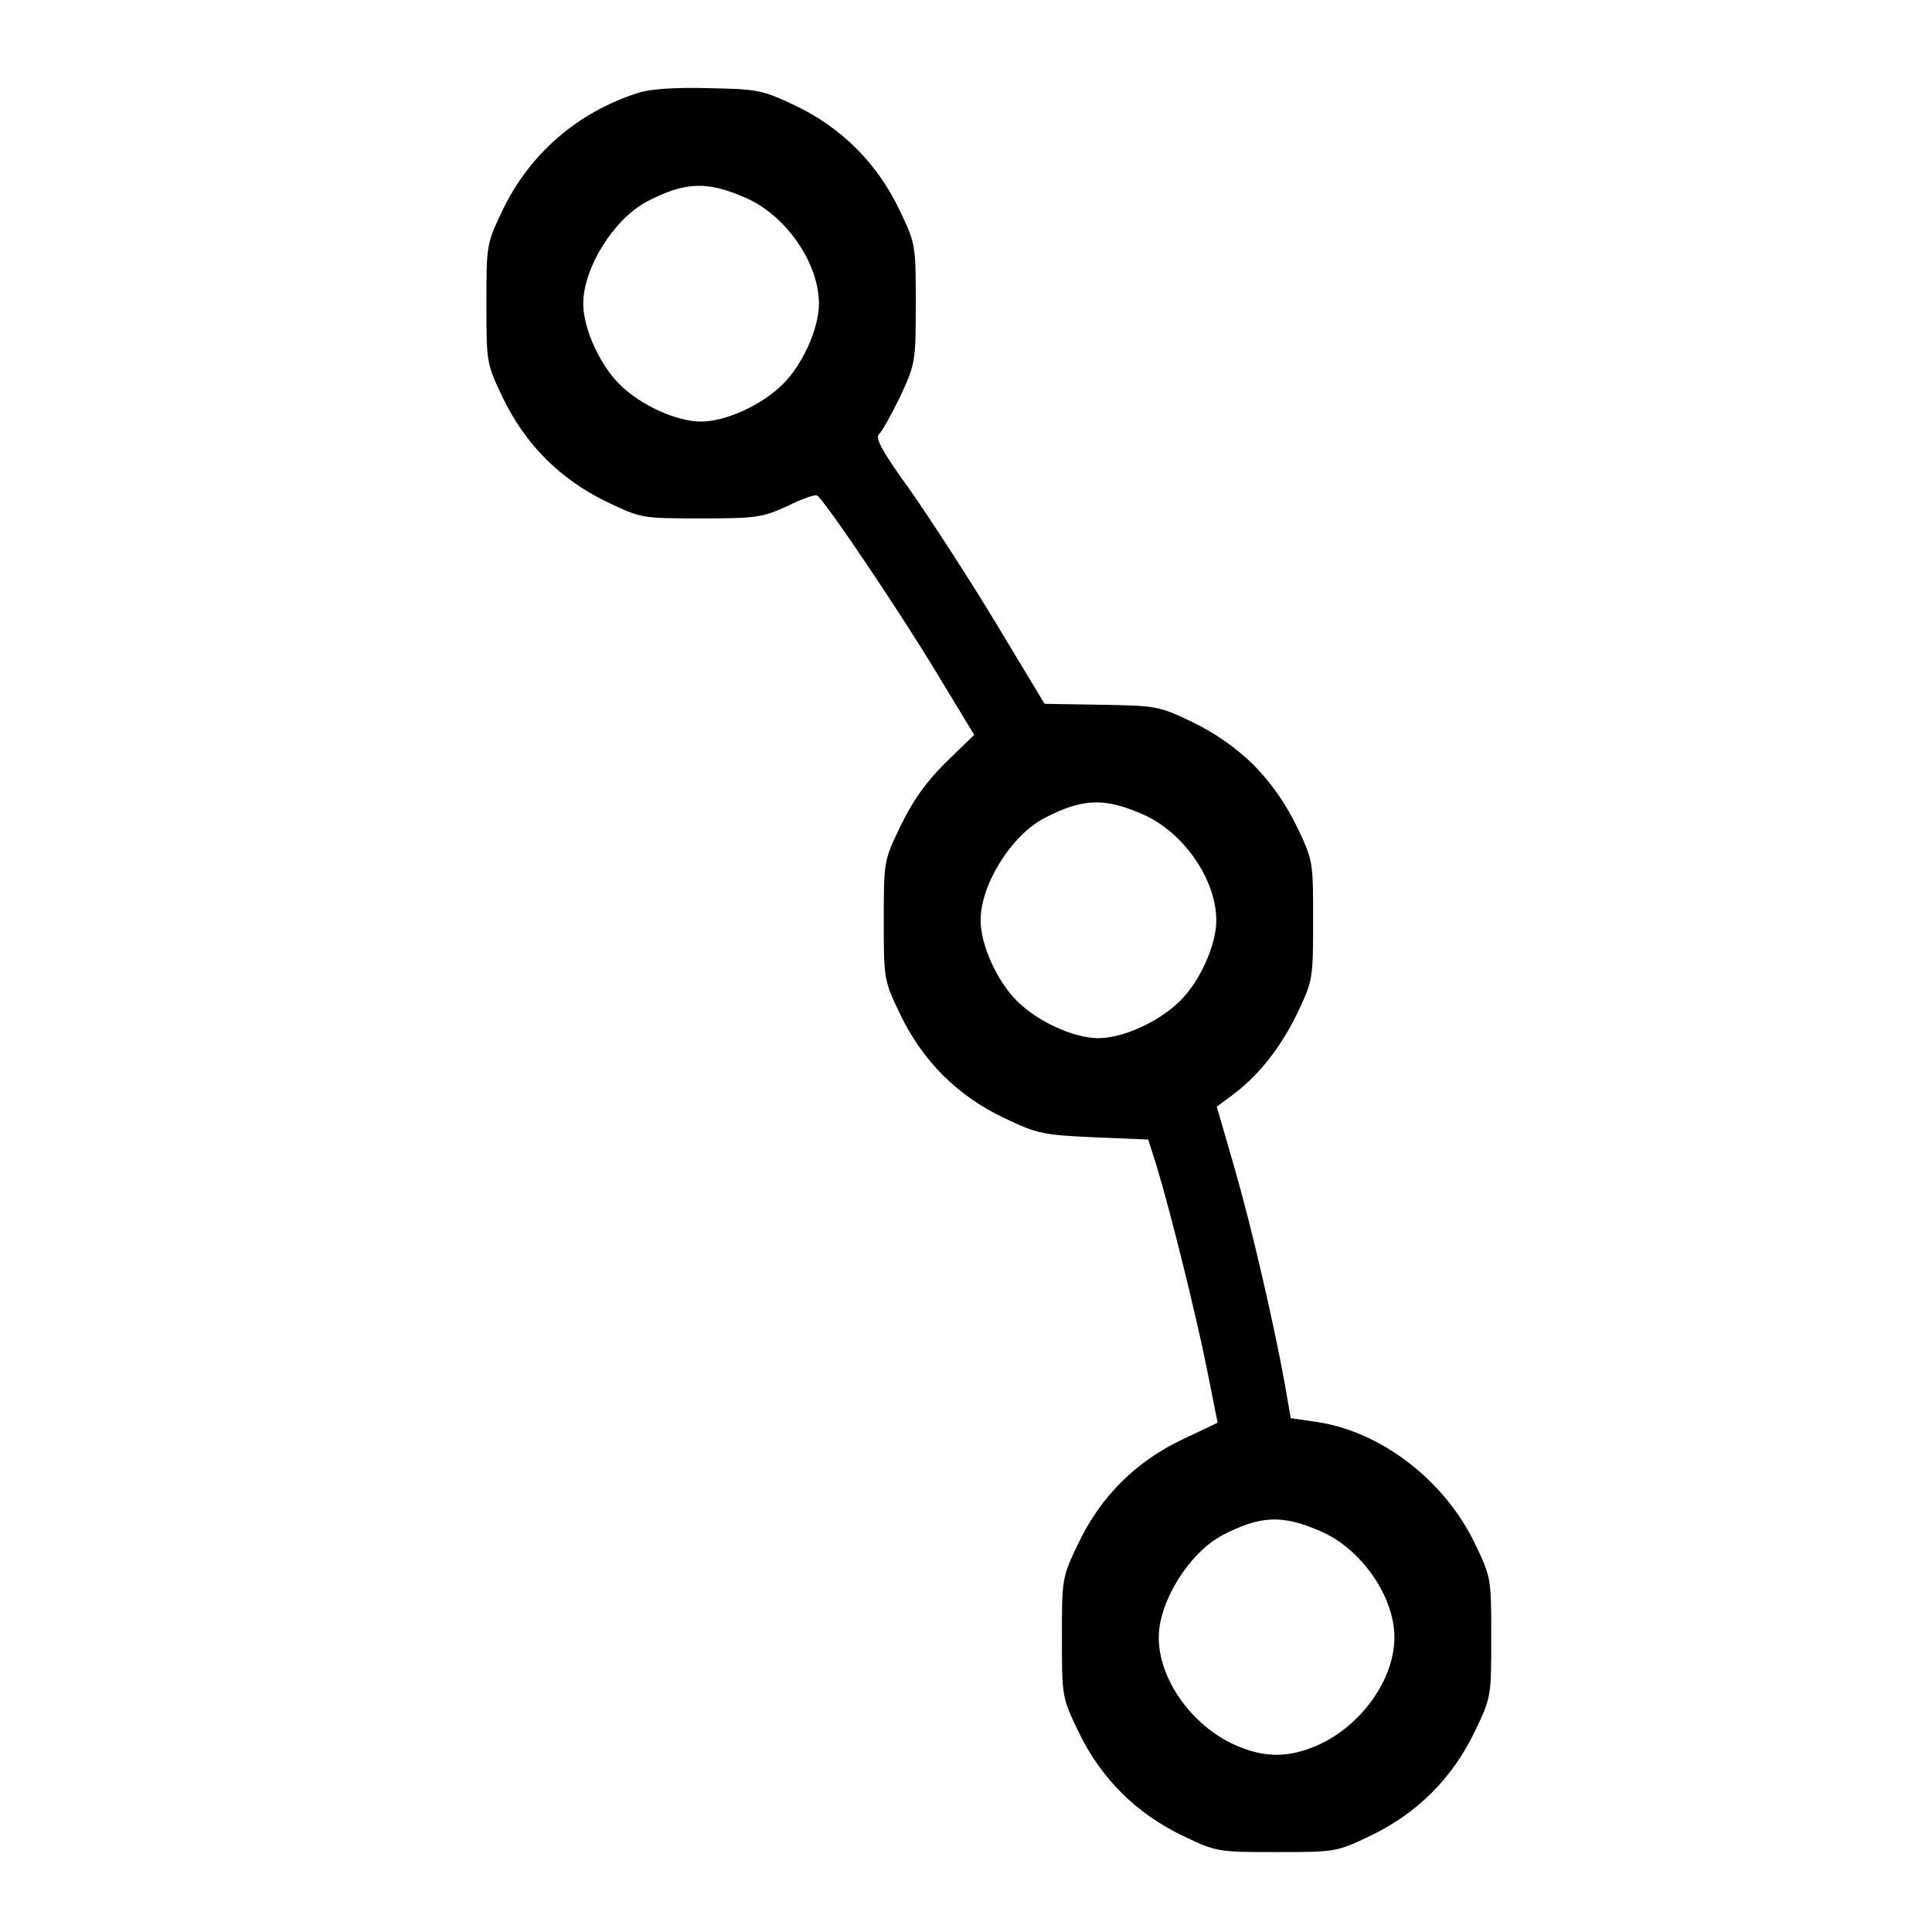 <?xml version="1.0" standalone="no"?>
<!DOCTYPE svg PUBLIC "-//W3C//DTD SVG 20010904//EN"
 "http://www.w3.org/TR/2001/REC-SVG-20010904/DTD/svg10.dtd">
<svg version="1.0" xmlns="http://www.w3.org/2000/svg"
 width="423pt" height="423pt" viewBox="0 0 423 423"
 preserveAspectRatio="xMidYMid meet">
<g transform="translate(0,423) scale(0.1,-0.1)"
fill="#000000" stroke="none">
<path d="M1395 4026 c-132 -43 -235 -133 -294 -255 -36 -75 -36 -77 -36 -206
0 -129 0 -131 36 -206 49 -102 126 -179 228 -228 75 -36 77 -36 206 -36 121 0
134 2 189 27 32 16 61 26 65 23 16 -9 182 -256 261 -387 l83 -137 -63 -61
c-44 -44 -72 -84 -98 -138 -37 -76 -37 -78 -37 -207 0 -129 0 -131 36 -206 49
-102 126 -179 228 -227 71 -34 84 -37 196 -42 l119 -5 19 -60 c31 -103 86
-325 110 -445 l23 -115 -76 -36 c-102 -48 -180 -125 -229 -228 -36 -75 -36
-77 -36 -206 0 -129 0 -131 36 -206 49 -102 126 -179 228 -228 75 -36 77 -36
206 -36 129 0 131 0 206 36 102 49 179 126 228 228 36 75 36 77 36 206 0 129
0 131 -36 206 -67 139 -207 246 -348 266 l-55 8 -13 75 c-24 132 -72 341 -111
476 l-38 131 39 29 c55 42 103 103 140 181 31 66 32 72 32 198 0 129 0 131
-36 206 -25 51 -56 95 -94 134 -39 38 -83 69 -134 94 -73 35 -80 36 -200 38
l-124 2 -106 176 c-58 96 -143 227 -187 290 -63 87 -79 117 -69 125 6 5 27 43
46 82 33 71 34 76 34 203 0 129 0 131 -36 206 -49 102 -126 179 -228 228 -72
34 -82 36 -191 38 -75 2 -129 -2 -155 -11z m235 -228 c90 -38 163 -143 163
-233 0 -54 -36 -135 -81 -178 -46 -45 -124 -80 -177 -80 -53 0 -131 35 -177
80 -44 43 -81 123 -81 178 0 78 66 184 138 223 84 44 132 46 215 10z m870
-1350 c90 -38 163 -143 163 -233 0 -54 -36 -135 -81 -178 -46 -45 -124 -80
-177 -80 -53 0 -131 35 -177 80 -44 43 -81 123 -81 178 0 78 66 184 138 223
84 44 132 46 215 10z m390 -1570 c90 -38 163 -143 163 -233 0 -92 -73 -194
-168 -236 -63 -28 -117 -28 -180 0 -95 42 -168 144 -168 236 0 78 66 184 138
223 84 44 132 46 215 10z"/>
</g>
</svg>
